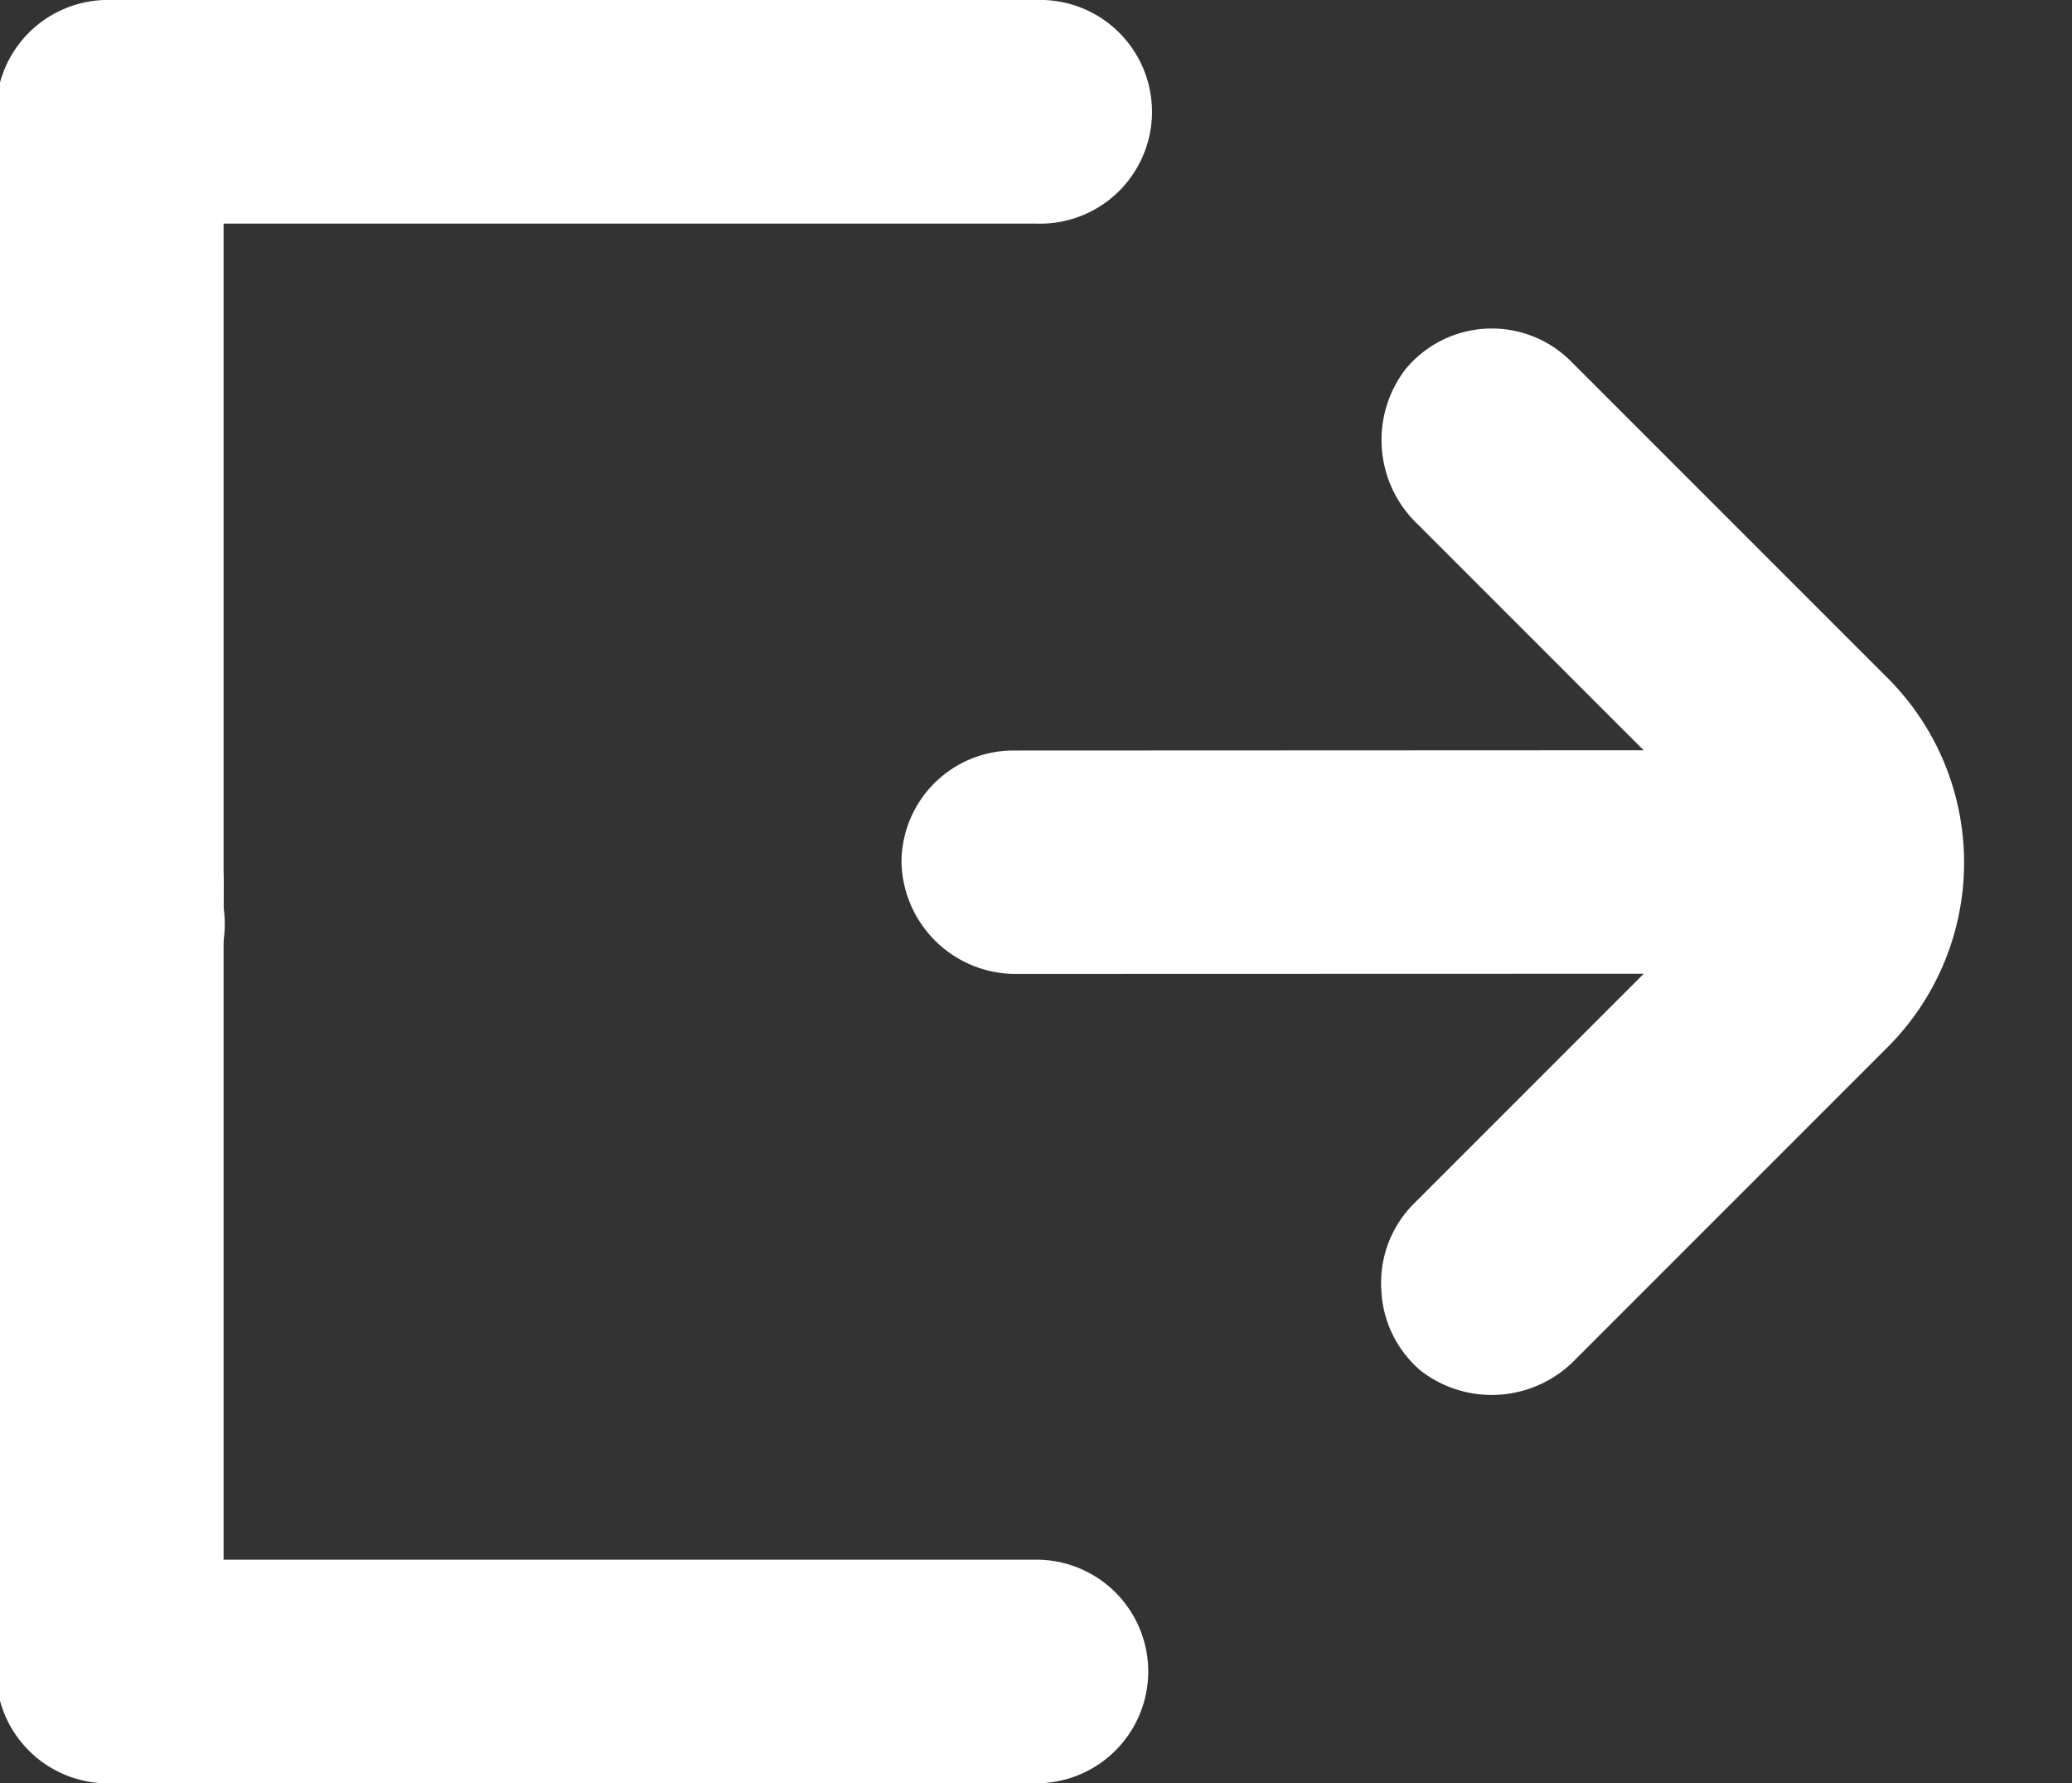 <svg xmlns="http://www.w3.org/2000/svg" width="16.32" height="14.044" viewBox="0 0 16.32 14.044"><rect x="0" y="0" width="16.32" height="14.044" fill="#333333" stroke="none"/><g transform="translate(-10212 -8865)"><g transform="translate(7090 626.416)"><g transform="translate(6748.392 205.933) rotate(45)"><path class="fill_main-color" d="M38.8,29.228a.881.881,0,0,0,.675.229.916.916,0,0,0,.792-.93V25.055A2.055,2.055,0,0,0,38.21,23H34.688a.881.881,0,0,0-.881.969.916.916,0,0,0,.93.792h2.518l-3.51,3.513a.881.881,0,0,0,0,1.244.9.9,0,0,0,1.244,0L38.5,26.005v2.571A.881.881,0,0,0,38.8,29.228Z" transform="translate(3091.773 8214.451)" fill="#fff"/></g></g><g transform="translate(21 -21)"><path class="fill_main-color" d="M39.021,61.761h6.126a.89.89,0,1,0,0-1.761H39.021a.89.89,0,1,0,0,1.761Z" transform="translate(10131 8932.168) rotate(-90)" fill="#fff"/><path class="fill_main-color" d="M36.881,61.761h7.283a.881.881,0,1,0,0-1.761H36.881a.881.881,0,1,0,0,1.761Z" transform="translate(10236.044 8947.761) rotate(180)" fill="#fff"/><g transform="translate(10191 8893)"><path class="fill_main-color" d="M1,0H7.028a.948.948,0,0,1,1,.881.948.948,0,0,1-1,.881H1A.948.948,0,0,1,0,.881.948.948,0,0,1,1,0Z" transform="translate(1.761 -0.988) rotate(90)" fill="#fff"/><path class="fill_main-color" d="M-1.119,0H6.164a.881.881,0,1,1,0,1.761H-1.119A.881.881,0,0,1-2,.881.881.881,0,0,1-1.119,0Z" transform="translate(7.044 7.044) rotate(180)" fill="#fff"/></g></g></g></svg>